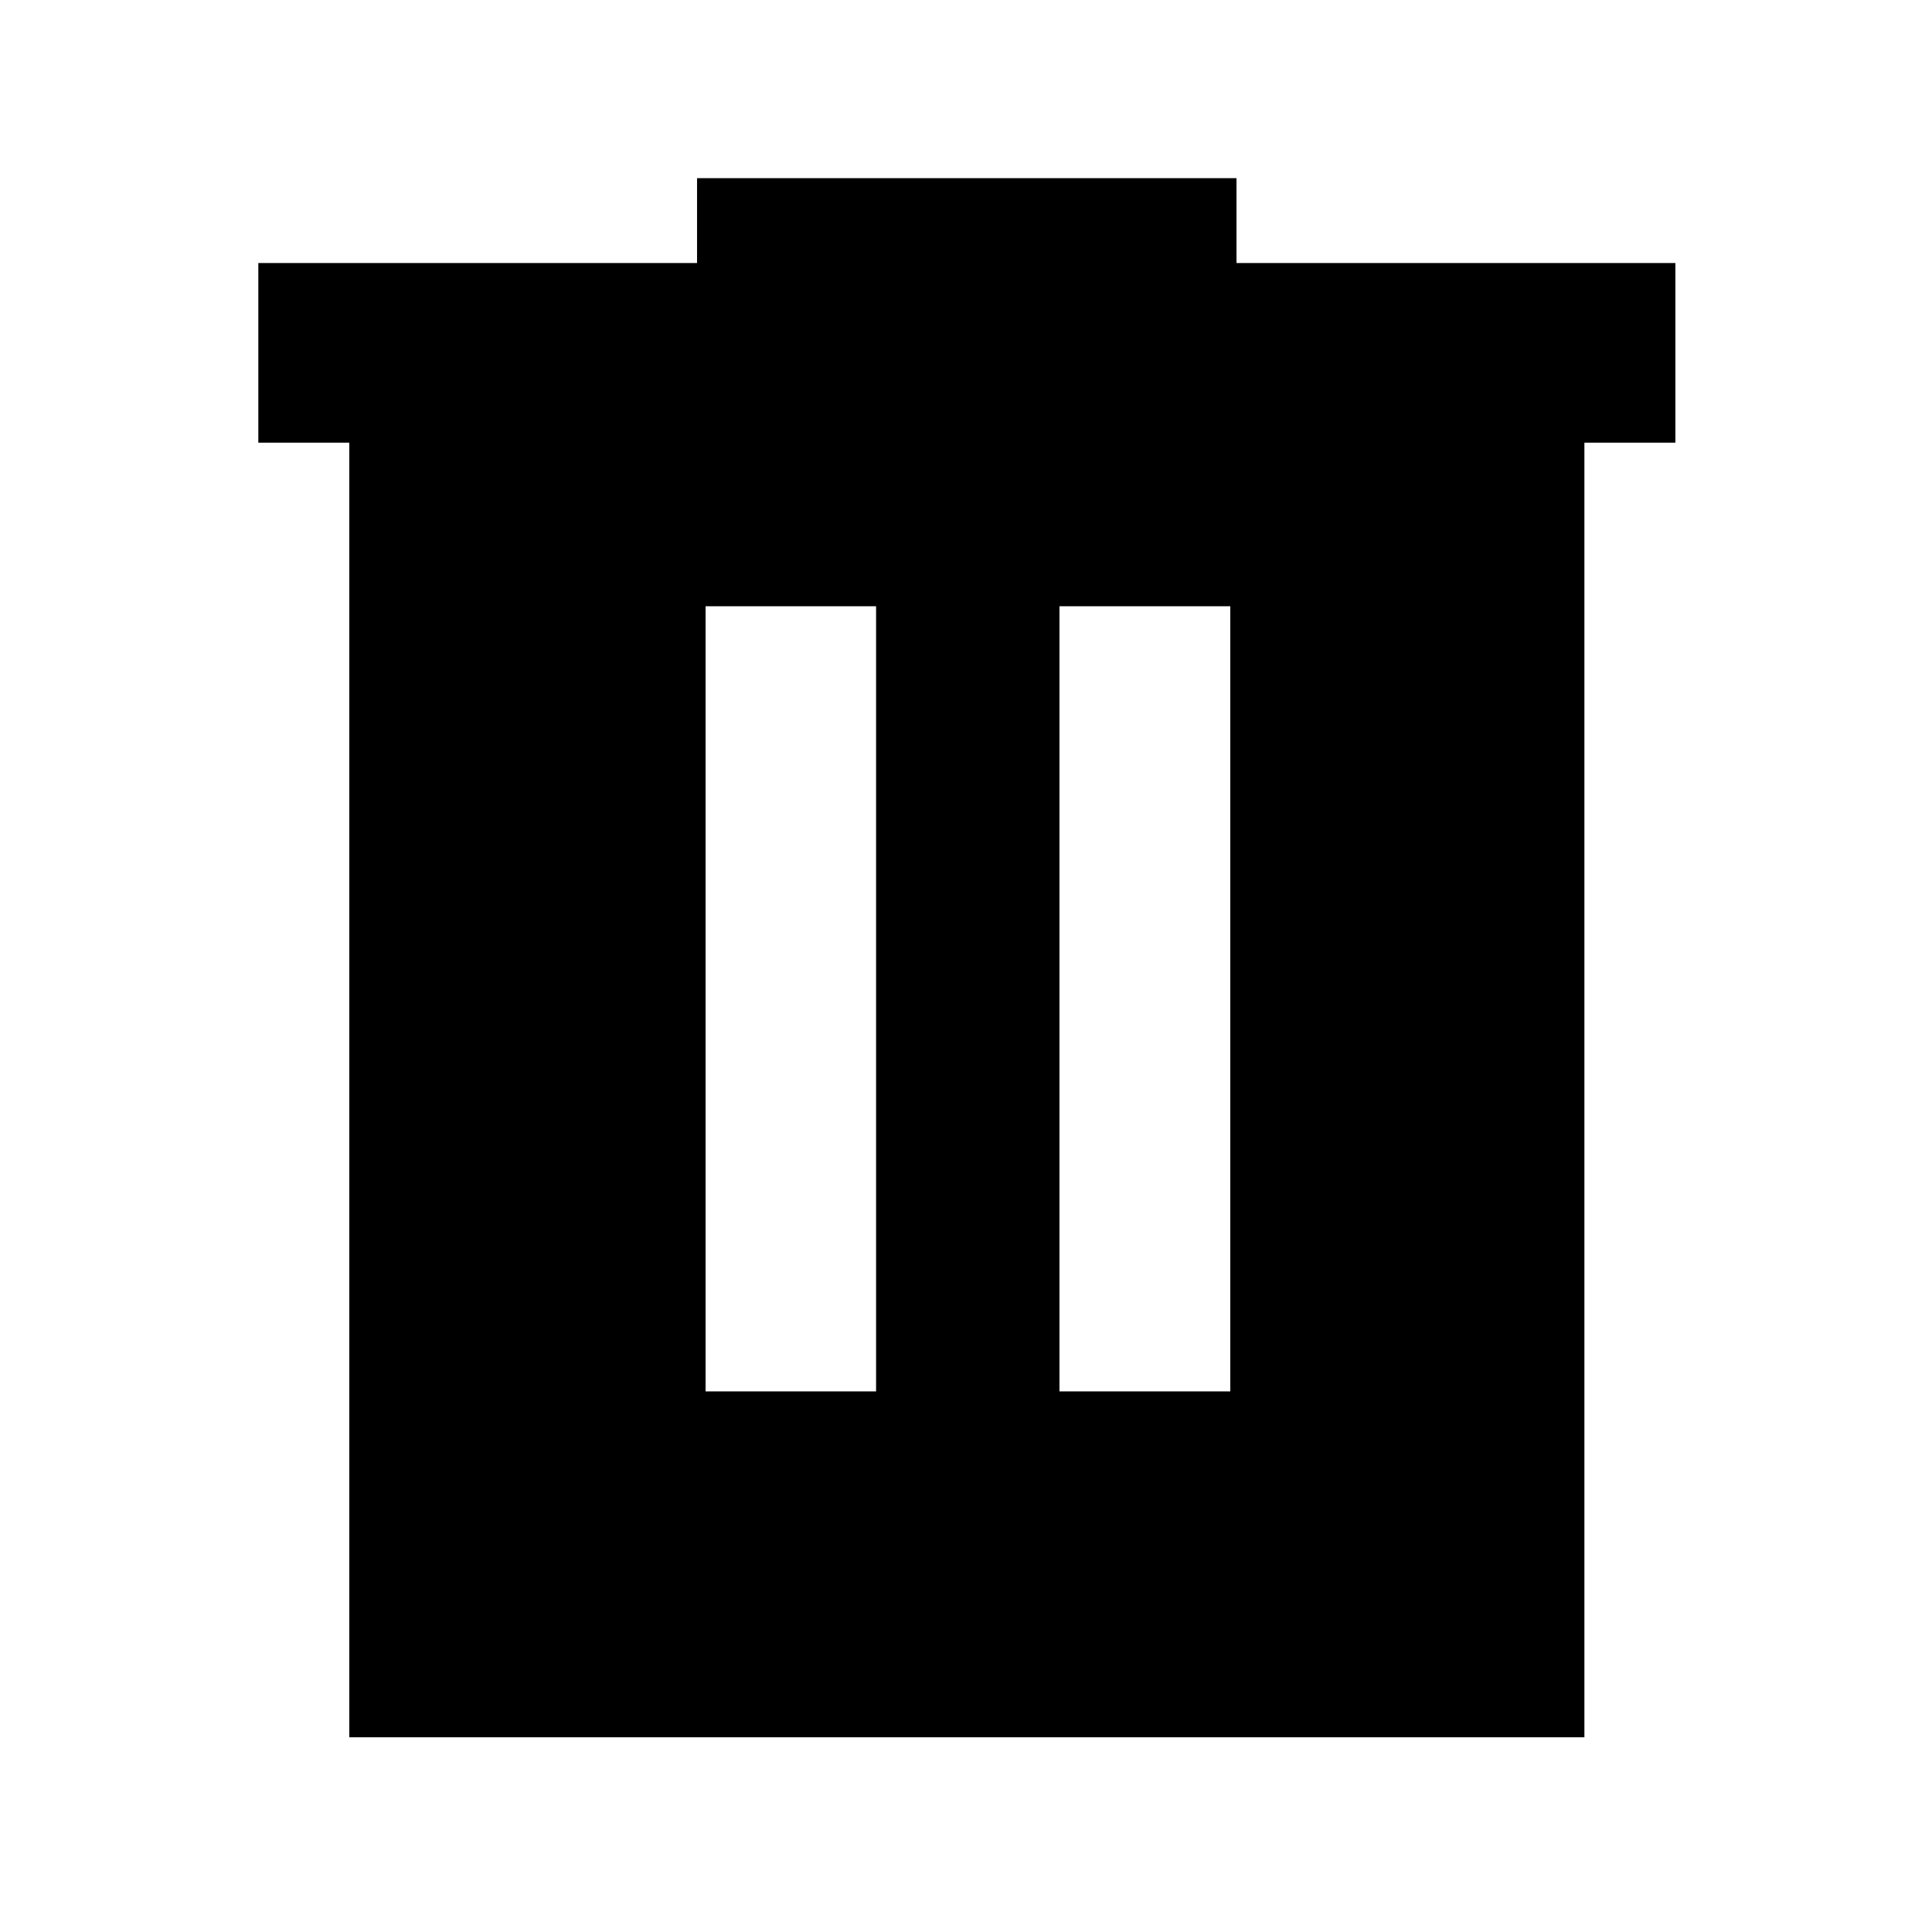 <svg xmlns="http://www.w3.org/2000/svg" height="40" viewBox="0 -960 960 960" width="40"><path d="M350.6-268.62h84.72v-390.14H350.6v390.14Zm175.84 0h84.88v-390.14h-84.88v390.14ZM173.57-96.75v-643.29h-45.21v-89.26h218v-42.17h268.05v42.17h218.08v89.26h-45.21v643.29H173.57Z"/></svg>